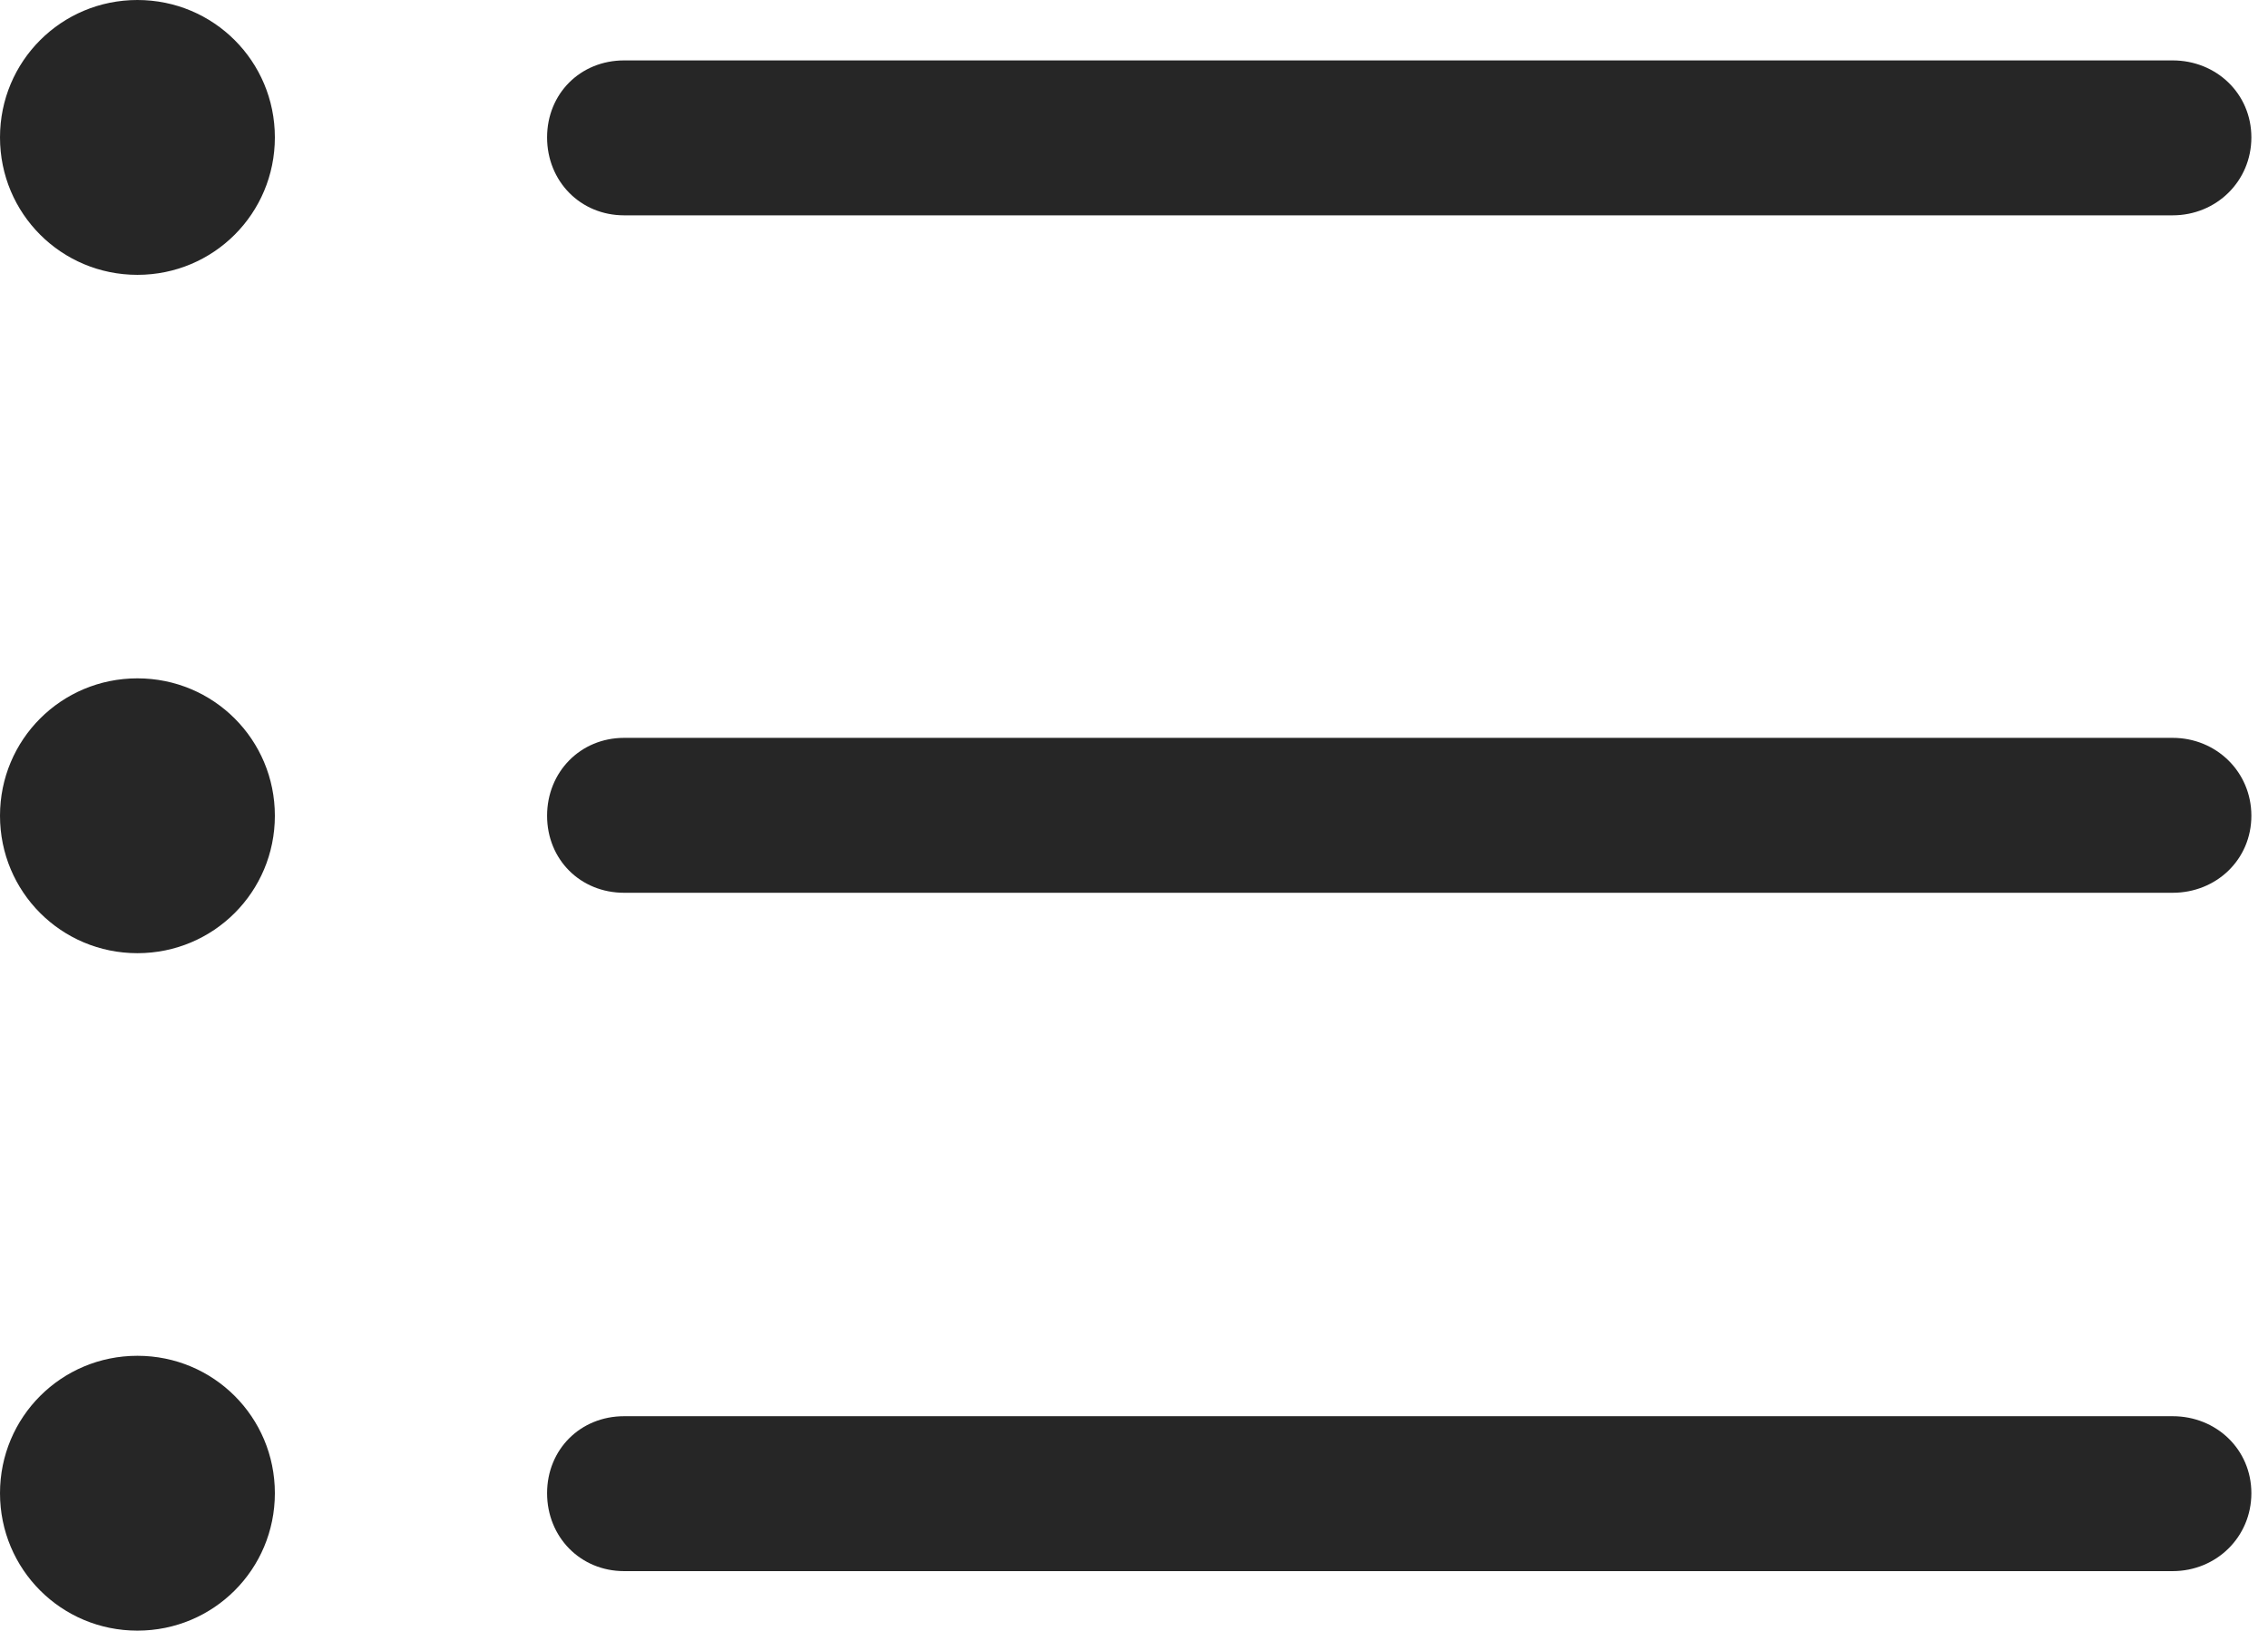 <?xml version="1.0" encoding="UTF-8"?>
<!--Generator: Apple Native CoreSVG 326-->
<!DOCTYPE svg
PUBLIC "-//W3C//DTD SVG 1.1//EN"
       "http://www.w3.org/Graphics/SVG/1.1/DTD/svg11.dtd">
<svg version="1.1" xmlns="http://www.w3.org/2000/svg" xmlns:xlink="http://www.w3.org/1999/xlink" viewBox="0 0 50.605 36.387">
 <g>
  <rect height="36.387" opacity="0" width="50.605" x="0" y="0"/>
  <path d="M13.926 35.059L48.477 35.059C49.453 35.059 50.234 34.297 50.234 33.32C50.234 32.344 49.453 31.602 48.477 31.602L13.926 31.602C12.949 31.602 12.207 32.344 12.207 33.32C12.207 34.297 12.949 35.059 13.926 35.059Z" fill="black" fill-opacity="0.85"/>
  <path d="M3.066 36.387C4.766 36.387 6.133 35.02 6.133 33.32C6.133 31.621 4.766 30.254 3.066 30.254C1.367 30.254 0 31.621 0 33.32C0 35.02 1.367 36.387 3.066 36.387Z" fill="black" fill-opacity="0.85"/>
  <path d="M13.926 19.922L48.477 19.922C49.453 19.922 50.234 19.18 50.234 18.203C50.234 17.227 49.453 16.465 48.477 16.465L13.926 16.465C12.949 16.465 12.207 17.227 12.207 18.203C12.207 19.18 12.949 19.922 13.926 19.922Z" fill="black" fill-opacity="0.85"/>
  <path d="M3.066 21.27C4.766 21.27 6.133 19.902 6.133 18.203C6.133 16.504 4.766 15.137 3.066 15.137C1.367 15.137 0 16.504 0 18.203C0 19.902 1.367 21.27 3.066 21.27Z" fill="black" fill-opacity="0.85"/>
  <path d="M13.926 4.805L48.477 4.805C49.453 4.805 50.234 4.043 50.234 3.066C50.234 2.09 49.453 1.348 48.477 1.348L13.926 1.348C12.949 1.348 12.207 2.09 12.207 3.066C12.207 4.043 12.949 4.805 13.926 4.805Z" fill="black" fill-opacity="0.85"/>
  <path d="M3.066 6.133C4.766 6.133 6.133 4.766 6.133 3.066C6.133 1.367 4.766 0 3.066 0C1.367 0 0 1.367 0 3.066C0 4.766 1.367 6.133 3.066 6.133Z" fill="black" fill-opacity="0.85"/>
 </g>
</svg>
